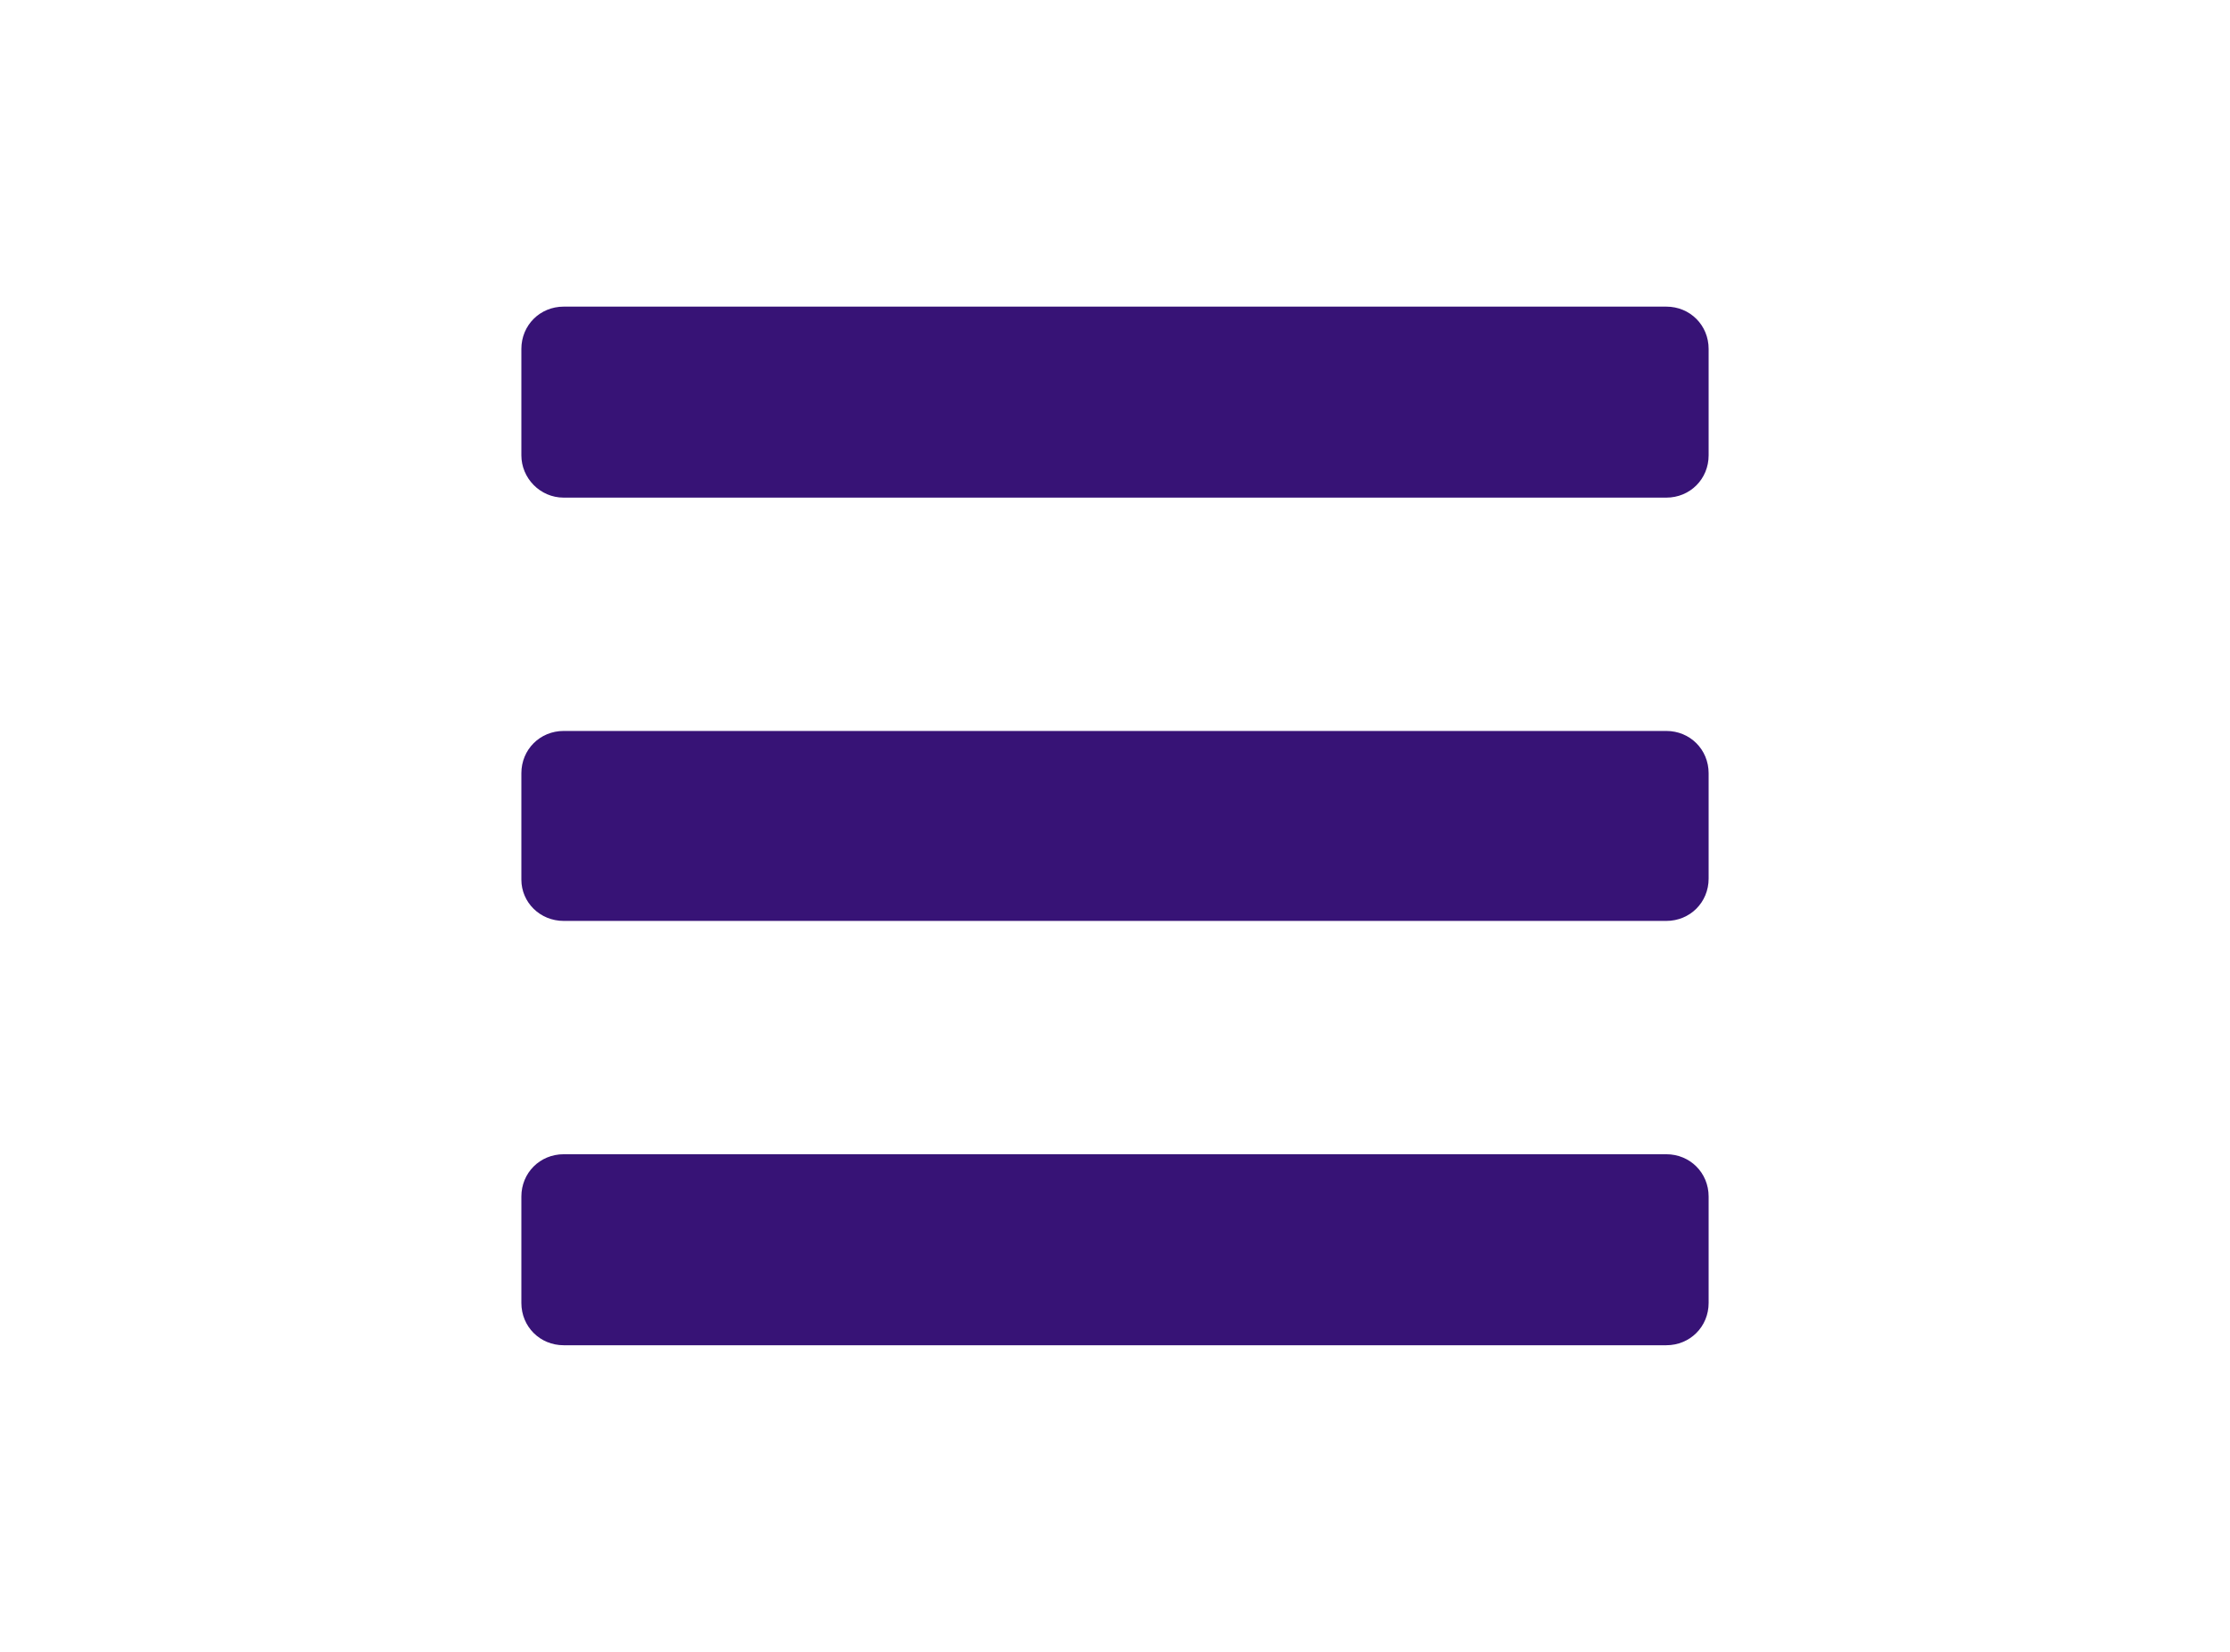 <?xml version="1.0" encoding="utf-8"?>
<!-- Generator: Adobe Illustrator 22.1.0, SVG Export Plug-In . SVG Version: 6.00 Build 0)  -->
<svg version="1.1" id="Layer_1" xmlns="http://www.w3.org/2000/svg" xmlns:xlink="http://www.w3.org/1999/xlink" x="0px" y="0px"
	 viewBox="0 0 216 160" style="enable-background:new 0 0 216 160;" xml:space="preserve">
<style type="text/css">
	.st0{fill:#371376;}
</style>
<path class="st0" d="M54.6,48.2h106.8c2.3,0,4.1-1.8,4.1-4.1V33.8c0-2.3-1.8-4.1-4.1-4.1H54.6c-2.3,0-4.1,1.8-4.1,4.1v10.3
	C50.5,46.3,52.3,48.2,54.6,48.2z"/>
<path class="st0" d="M54.6,89.2h106.8c2.3,0,4.1-1.8,4.1-4.1V74.9c0-2.3-1.8-4.1-4.1-4.1H54.6c-2.3,0-4.1,1.8-4.1,4.1v10.3
	C50.5,87.4,52.3,89.2,54.6,89.2z"/>
<path class="st0" d="M54.6,130.3h106.8c2.3,0,4.1-1.8,4.1-4.1v-10.3c0-2.3-1.8-4.1-4.1-4.1H54.6c-2.3,0-4.1,1.8-4.1,4.1v10.3
	C50.5,128.5,52.3,130.3,54.6,130.3z"/>
</svg>
